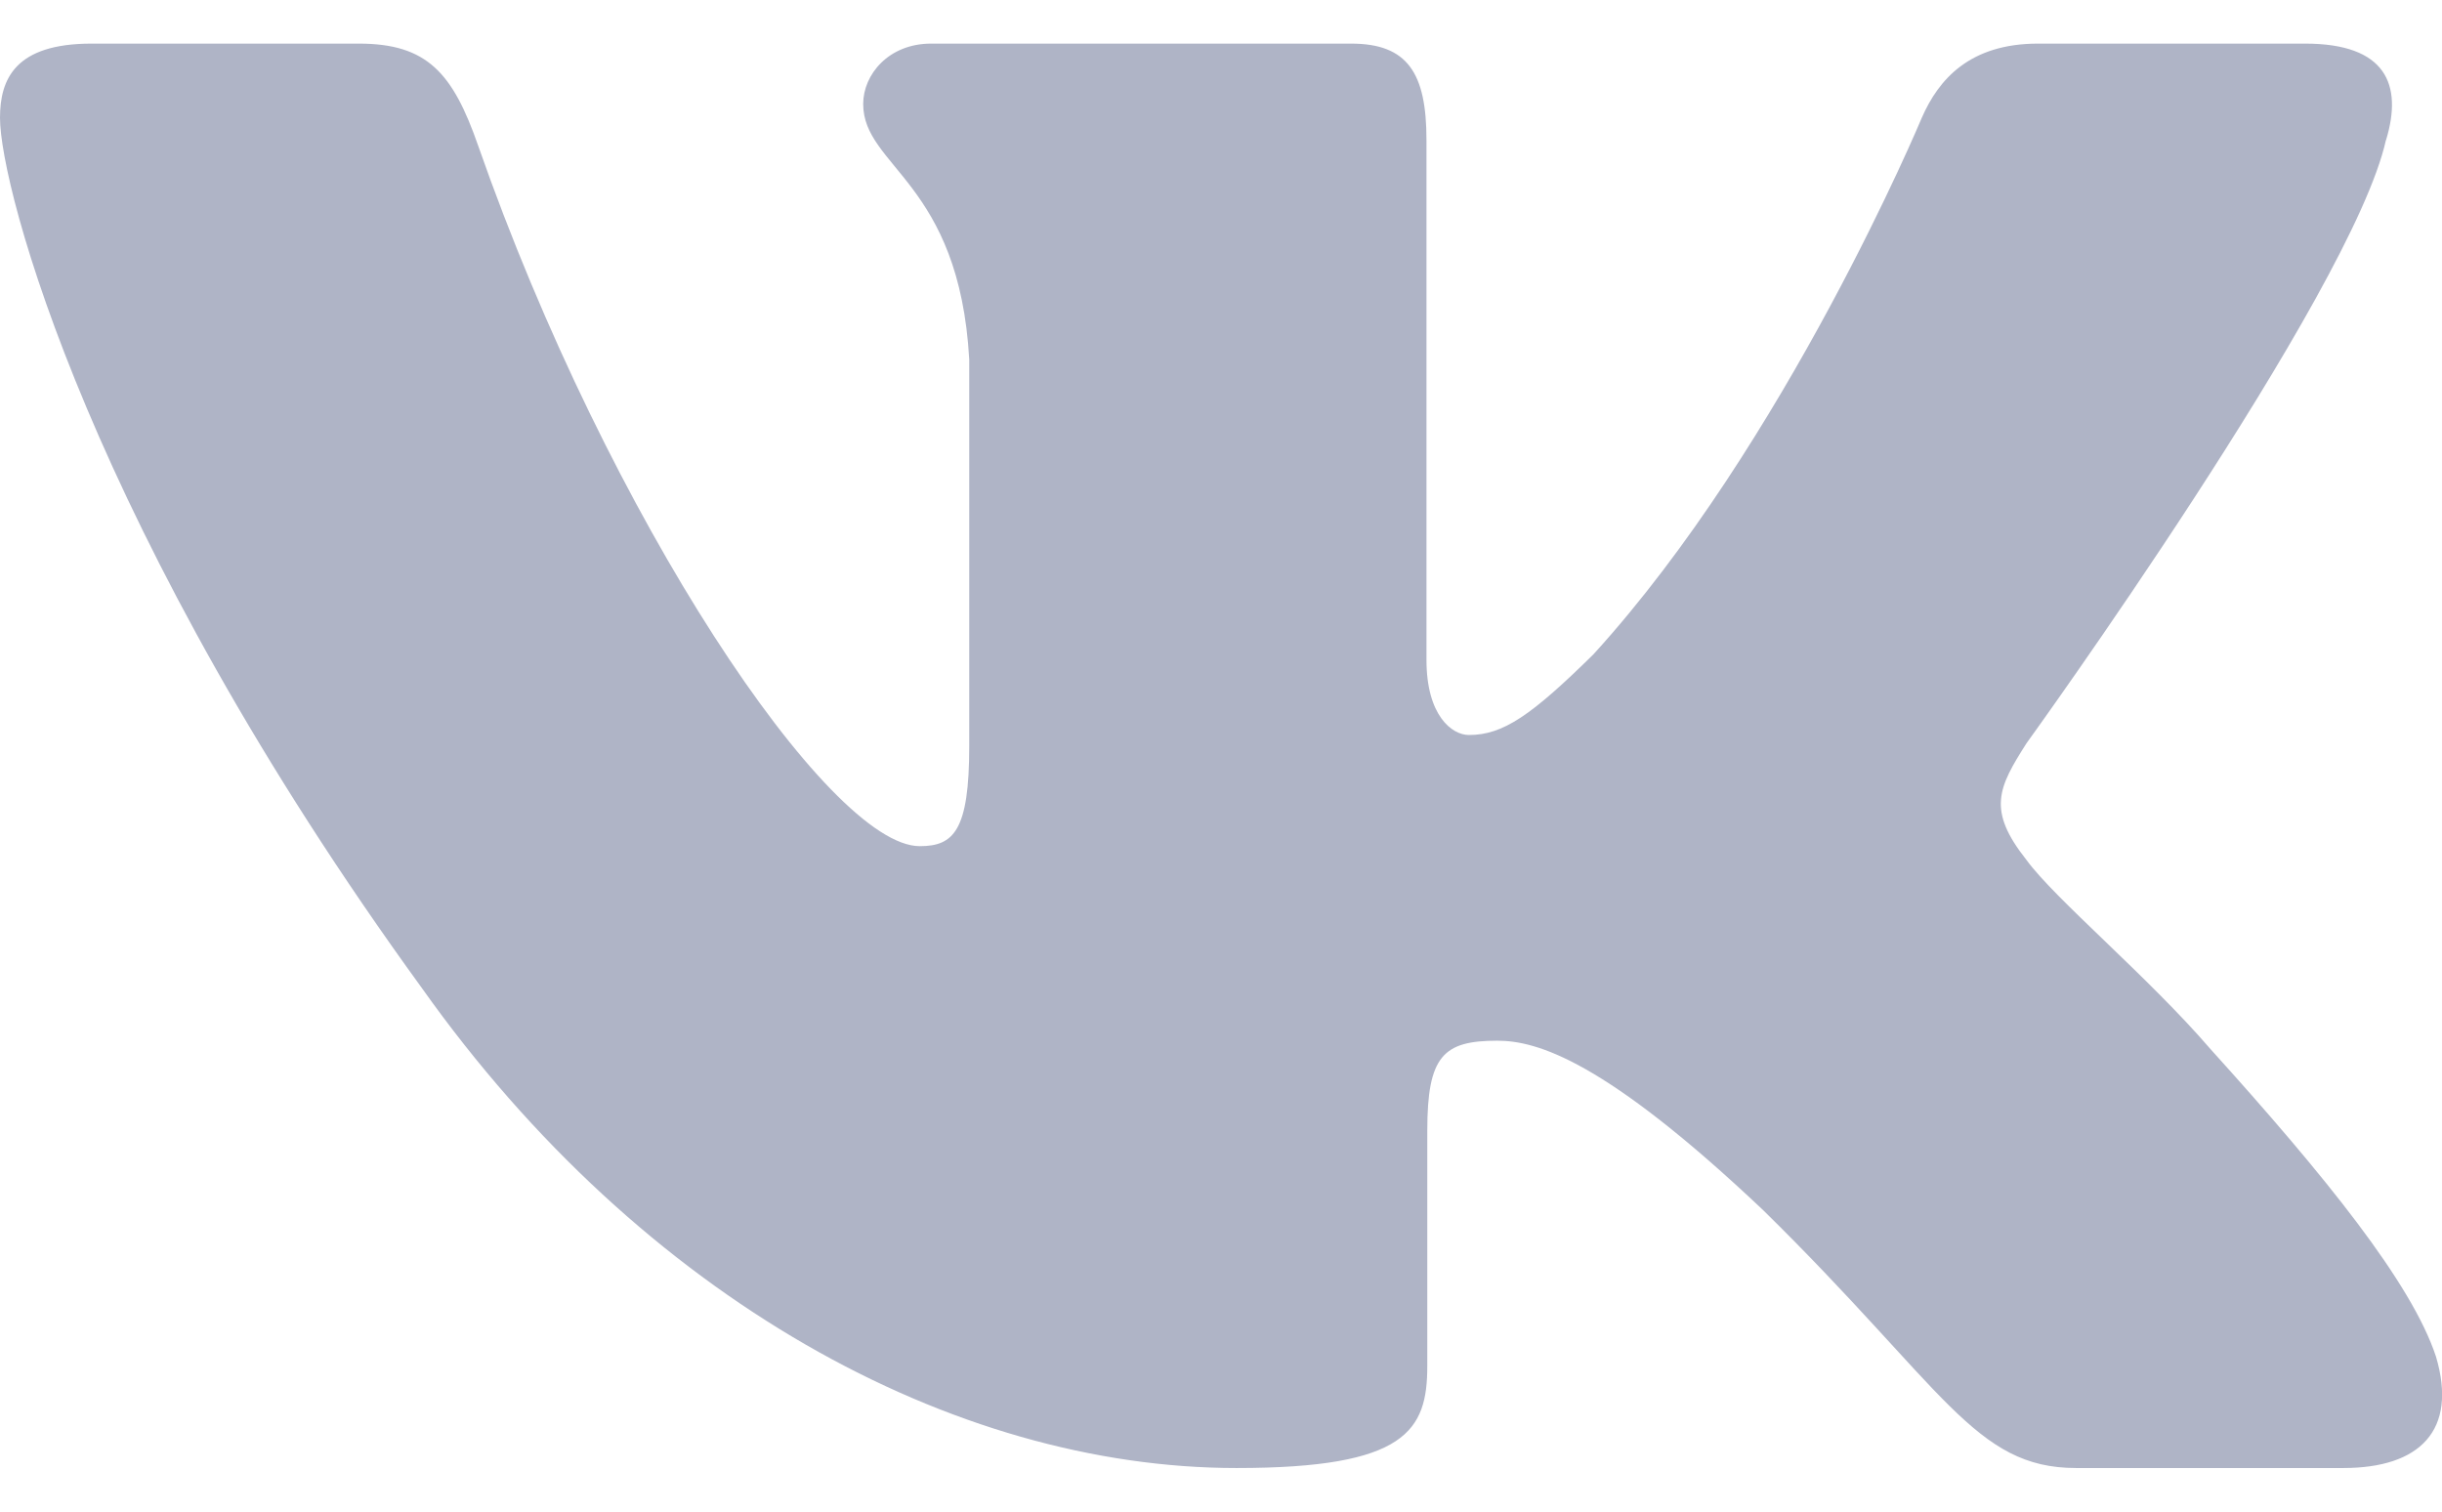 <svg width="21" height="13" viewBox="0 0 21 13" fill="none" xmlns="http://www.w3.org/2000/svg">
<path fill-rule="evenodd" clip-rule="evenodd" d="M20.519 1.204C20.664 0.727 20.519 0.375 19.823 0.375H17.526C16.942 0.375 16.672 0.679 16.526 1.014C16.526 1.014 15.358 3.81 13.703 5.627C13.168 6.154 12.925 6.321 12.632 6.321C12.486 6.321 12.267 6.154 12.267 5.675V1.204C12.267 0.63 12.106 0.375 11.619 0.375H8.007C7.642 0.375 7.423 0.641 7.423 0.894C7.423 1.437 8.25 1.563 8.335 3.093V6.416C8.335 7.145 8.201 7.277 7.909 7.277C7.13 7.277 5.236 4.467 4.112 1.253C3.894 0.627 3.673 0.375 3.086 0.375H0.787C0.131 0.375 0 0.679 0 1.014C0 1.611 0.779 4.575 3.627 8.496C5.526 11.173 8.199 12.625 10.634 12.625C12.094 12.625 12.274 12.303 12.274 11.747V9.723C12.274 9.079 12.413 8.95 12.876 8.95C13.217 8.95 13.8 9.118 15.164 10.409C16.721 11.939 16.978 12.625 17.854 12.625H20.151C20.808 12.625 21.137 12.303 20.948 11.666C20.739 11.033 19.995 10.113 19.009 9.022C18.474 8.4 17.671 7.731 17.427 7.396C17.086 6.966 17.183 6.775 17.427 6.392C17.427 6.392 20.227 2.52 20.518 1.204H20.519Z" fill="#AFB4C6"/>
</svg>
